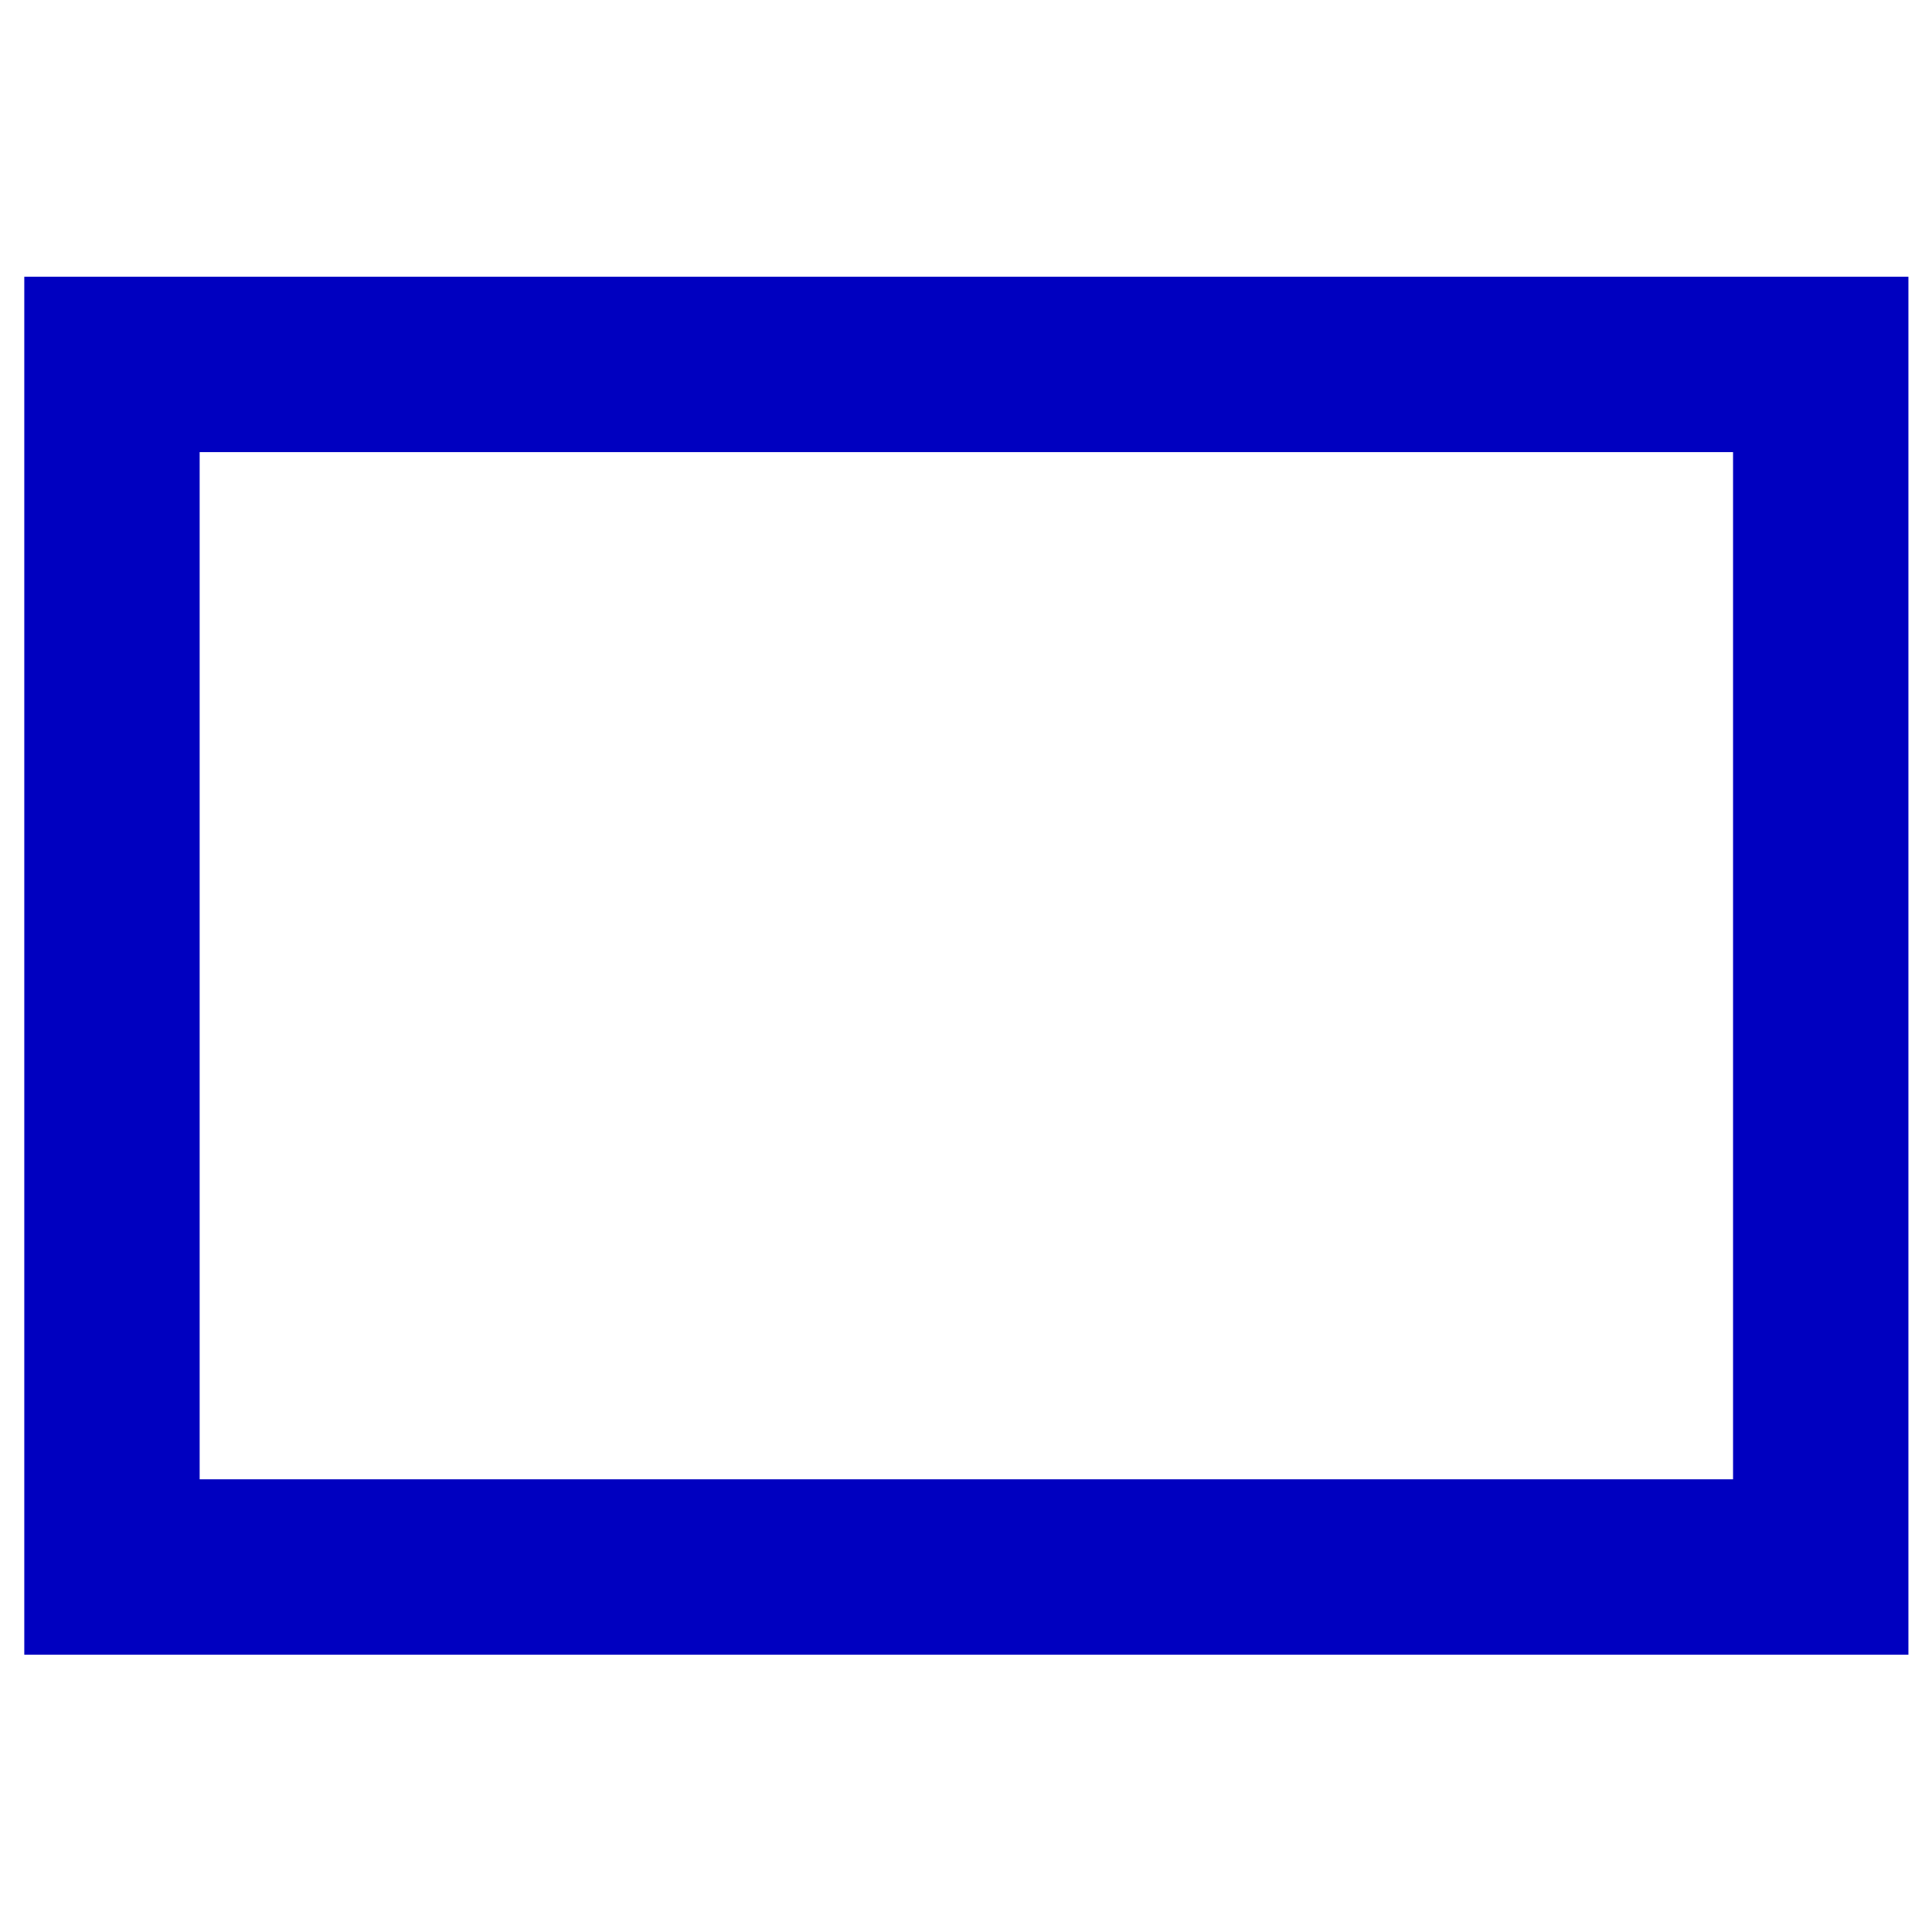 <?xml version="1.0" encoding="UTF-8" standalone="no"?>
<svg
   xmlns:dc="http://purl.org/dc/elements/1.1/"
   xmlns:cc="http://creativecommons.org/ns#"
   xmlns:rdf="http://www.w3.org/1999/02/22-rdf-syntax-ns#"
   xmlns:svg="http://www.w3.org/2000/svg"
   xmlns="http://www.w3.org/2000/svg"
   xmlns:xlink="http://www.w3.org/1999/xlink"
   xmlns:sodipodi="http://sodipodi.sourceforge.net/DTD/sodipodi-0.dtd"
   xmlns:inkscape="http://www.inkscape.org/namespaces/inkscape"
   version="1.1"
   width="22.034"
   height="21.884"
   id="svg6034"
   sodipodi:docname="box.svg"
   inkscape:version="1.0 (4035a4fb49, 2020-05-01)">
  <sodipodi:namedview
     inkscape:document-rotation="0"
     pagecolor="#ffffff"
     bordercolor="#666666"
     borderopacity="1"
     objecttolerance="10"
     gridtolerance="10"
     guidetolerance="10"
     inkscape:pageopacity="0"
     inkscape:pageshadow="2"
     inkscape:window-width="1736"
     inkscape:window-height="1230"
     id="namedview45"
     showgrid="false"
     fit-margin-top="0"
     fit-margin-left="0.1"
     fit-margin-right="0"
     fit-margin-bottom="0"
     inkscape:zoom="28.269231"
     inkscape:cx="4.0450551"
     inkscape:cy="10.158784"
     inkscape:window-x="493"
     inkscape:window-y="38"
     inkscape:window-maximized="0"
     inkscape:current-layer="svg6034" />
  <path
     style="fill:none;stroke:none"
     id="path5769"
     d="M -1.562,-1.841 H 22.438 V 22.159 H -1.562 Z" />
  <rect
     y="4.156"
     x="1.277"
     height="13.714"
     width="19.488"
     id="rect977"
     style="fill:none;stroke:#0000c0;stroke-width:2;stroke-linecap:square;stroke-miterlimit:4;stroke-dasharray:none;stroke-opacity:0.997" />
</svg>
